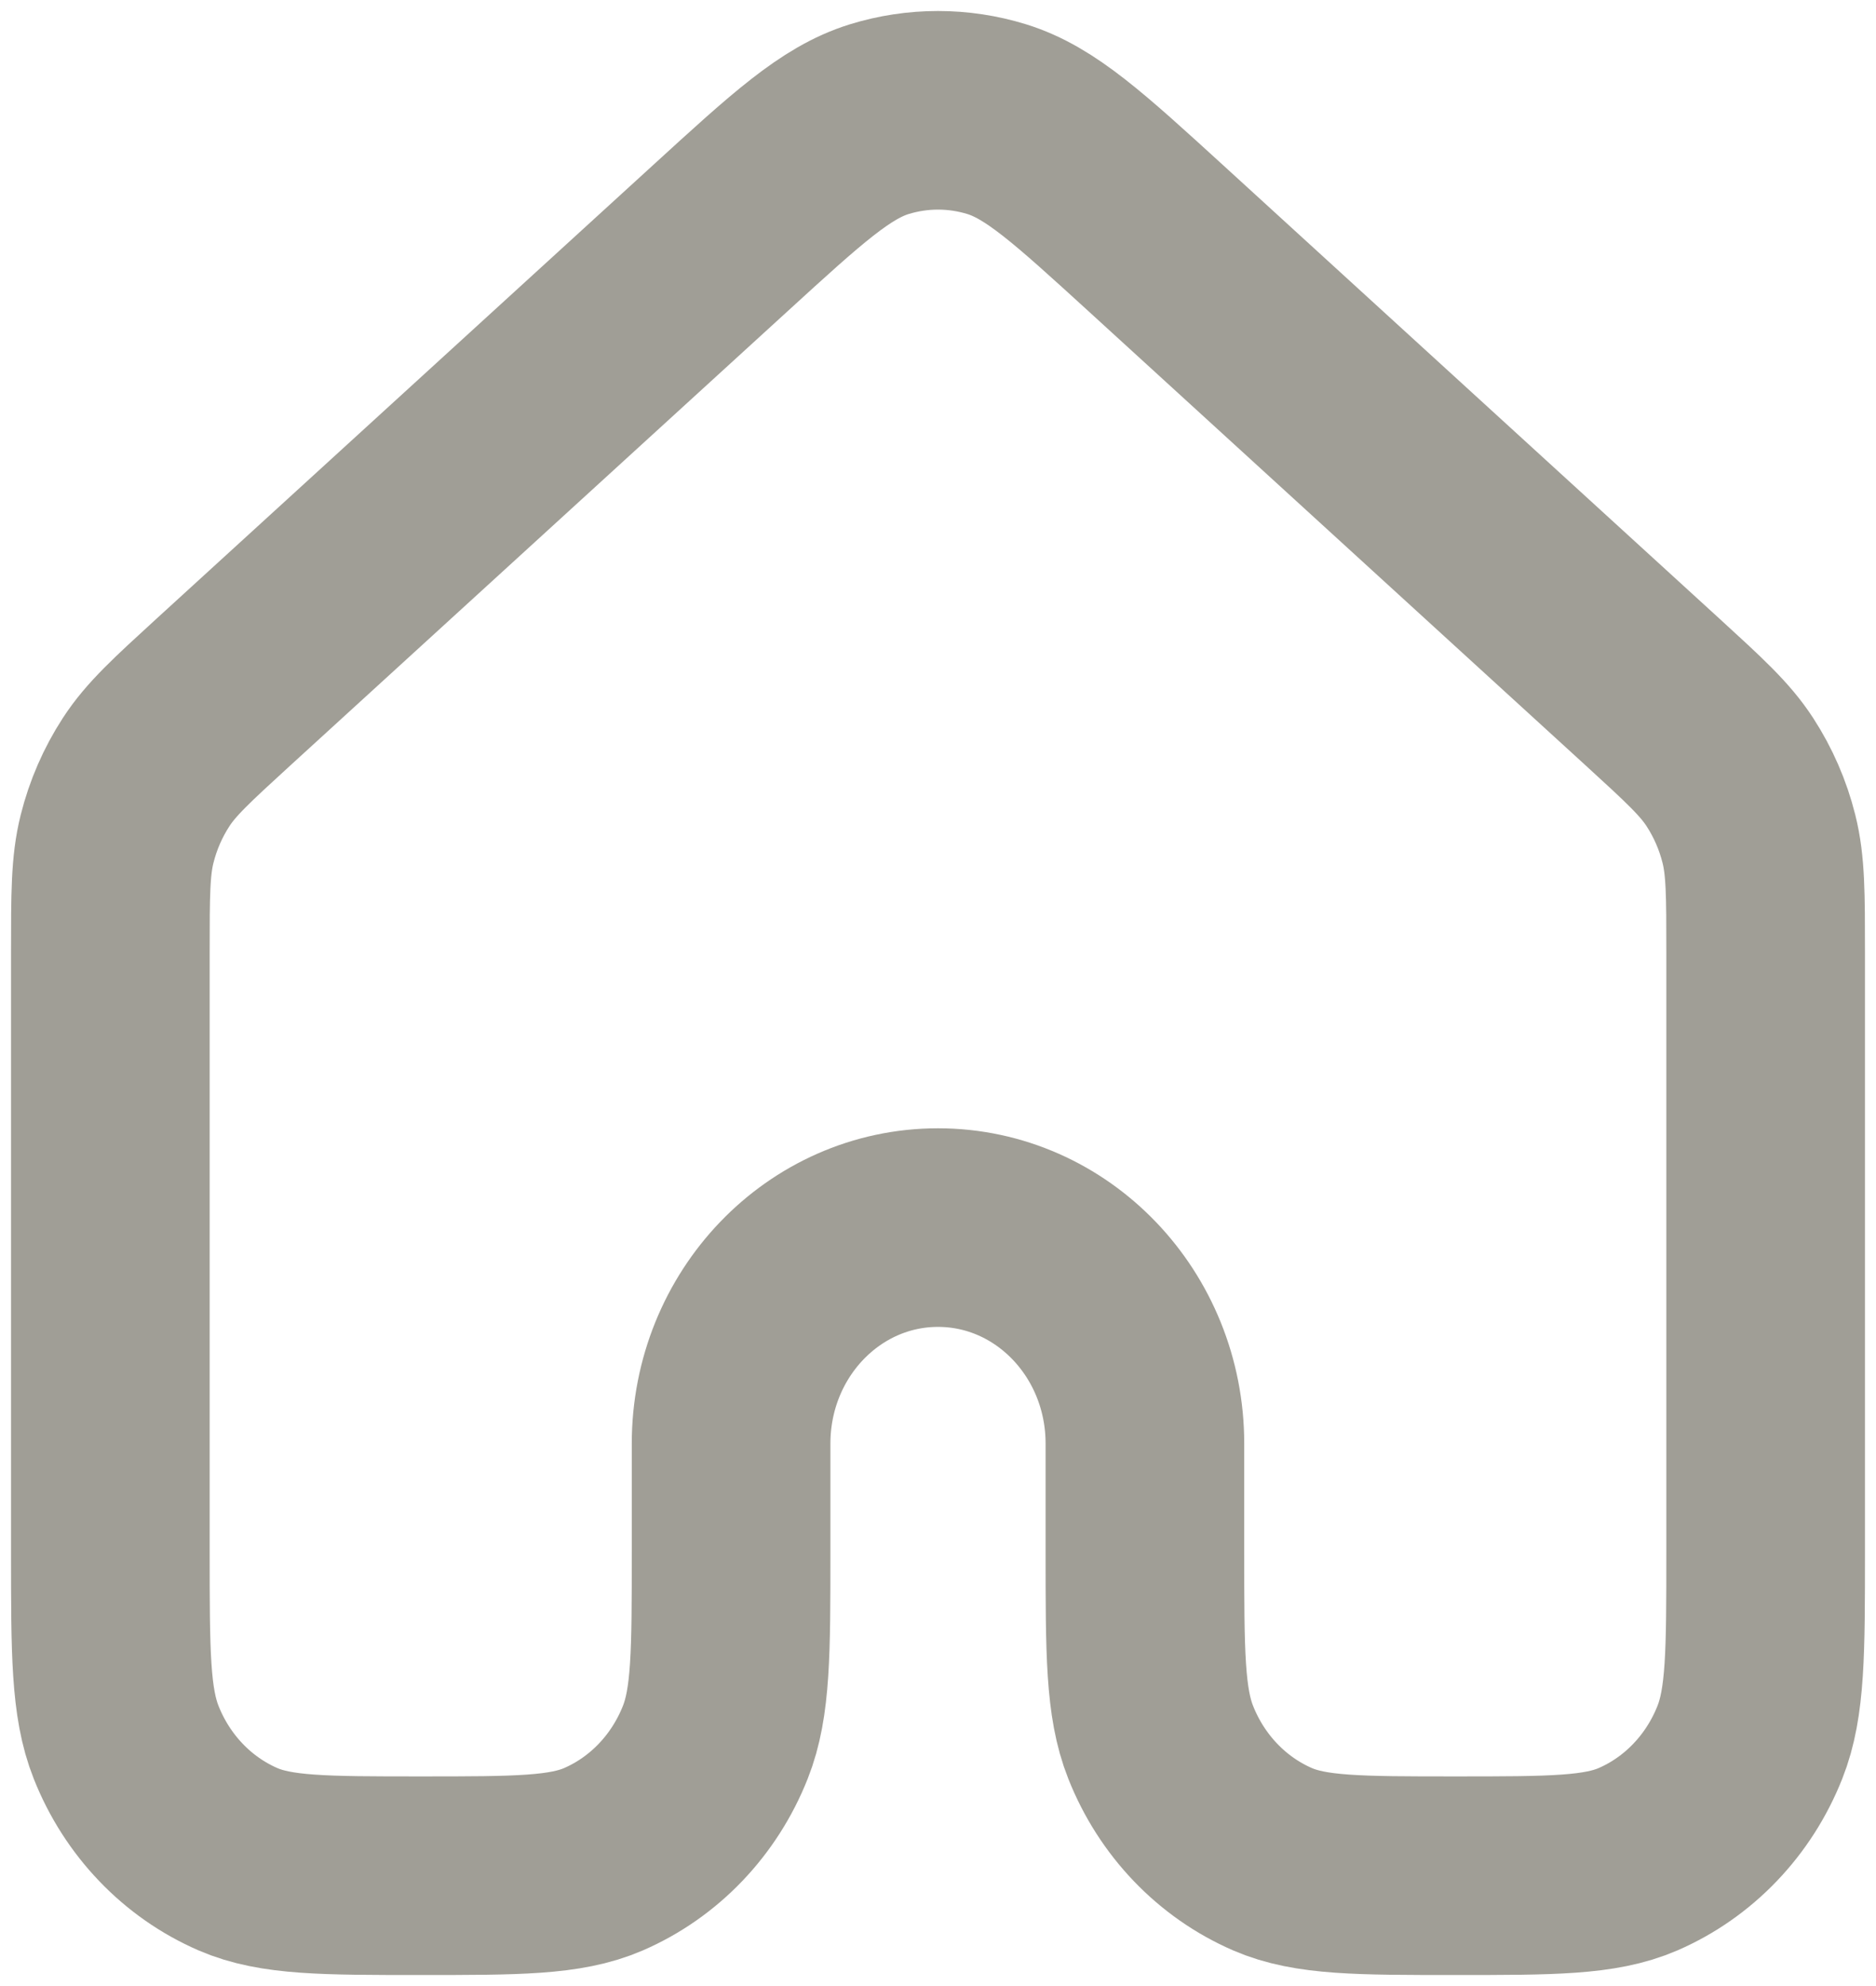 <svg width="17" height="18" viewBox="0 0 17 18" fill="none" xmlns="http://www.w3.org/2000/svg">
<path d="M16 14.063V8.631C16 8.108 16 7.846 15.939 7.603C15.885 7.387 15.796 7.183 15.676 6.998C15.541 6.79 15.353 6.618 14.976 6.273L10.476 2.161C9.776 1.522 9.426 1.202 9.032 1.08C8.685 0.973 8.315 0.973 7.968 1.08C7.574 1.202 7.225 1.521 6.526 2.16L2.024 6.273C1.647 6.618 1.459 6.79 1.324 6.998C1.204 7.183 1.115 7.387 1.061 7.603C1 7.846 1 8.108 1 8.631V14.063C1 14.975 1 15.431 1.143 15.791C1.333 16.271 1.698 16.652 2.157 16.851C2.502 17 2.939 17 3.812 17C4.686 17 5.123 17 5.468 16.851C5.927 16.652 6.292 16.271 6.482 15.791C6.625 15.431 6.625 14.975 6.625 14.062V13.084C6.625 12.002 7.464 11.126 8.5 11.126C9.536 11.126 10.375 12.002 10.375 13.084V14.062C10.375 14.975 10.375 15.431 10.518 15.791C10.708 16.271 11.073 16.652 11.532 16.851C11.877 17 12.314 17 13.187 17C14.061 17 14.498 17 14.843 16.851C15.302 16.652 15.667 16.271 15.857 15.791C16 15.431 16 14.975 16 14.063Z" stroke="#A09E96" stroke-width="1.8" stroke-linecap="round" stroke-linejoin="round"/>
</svg>
